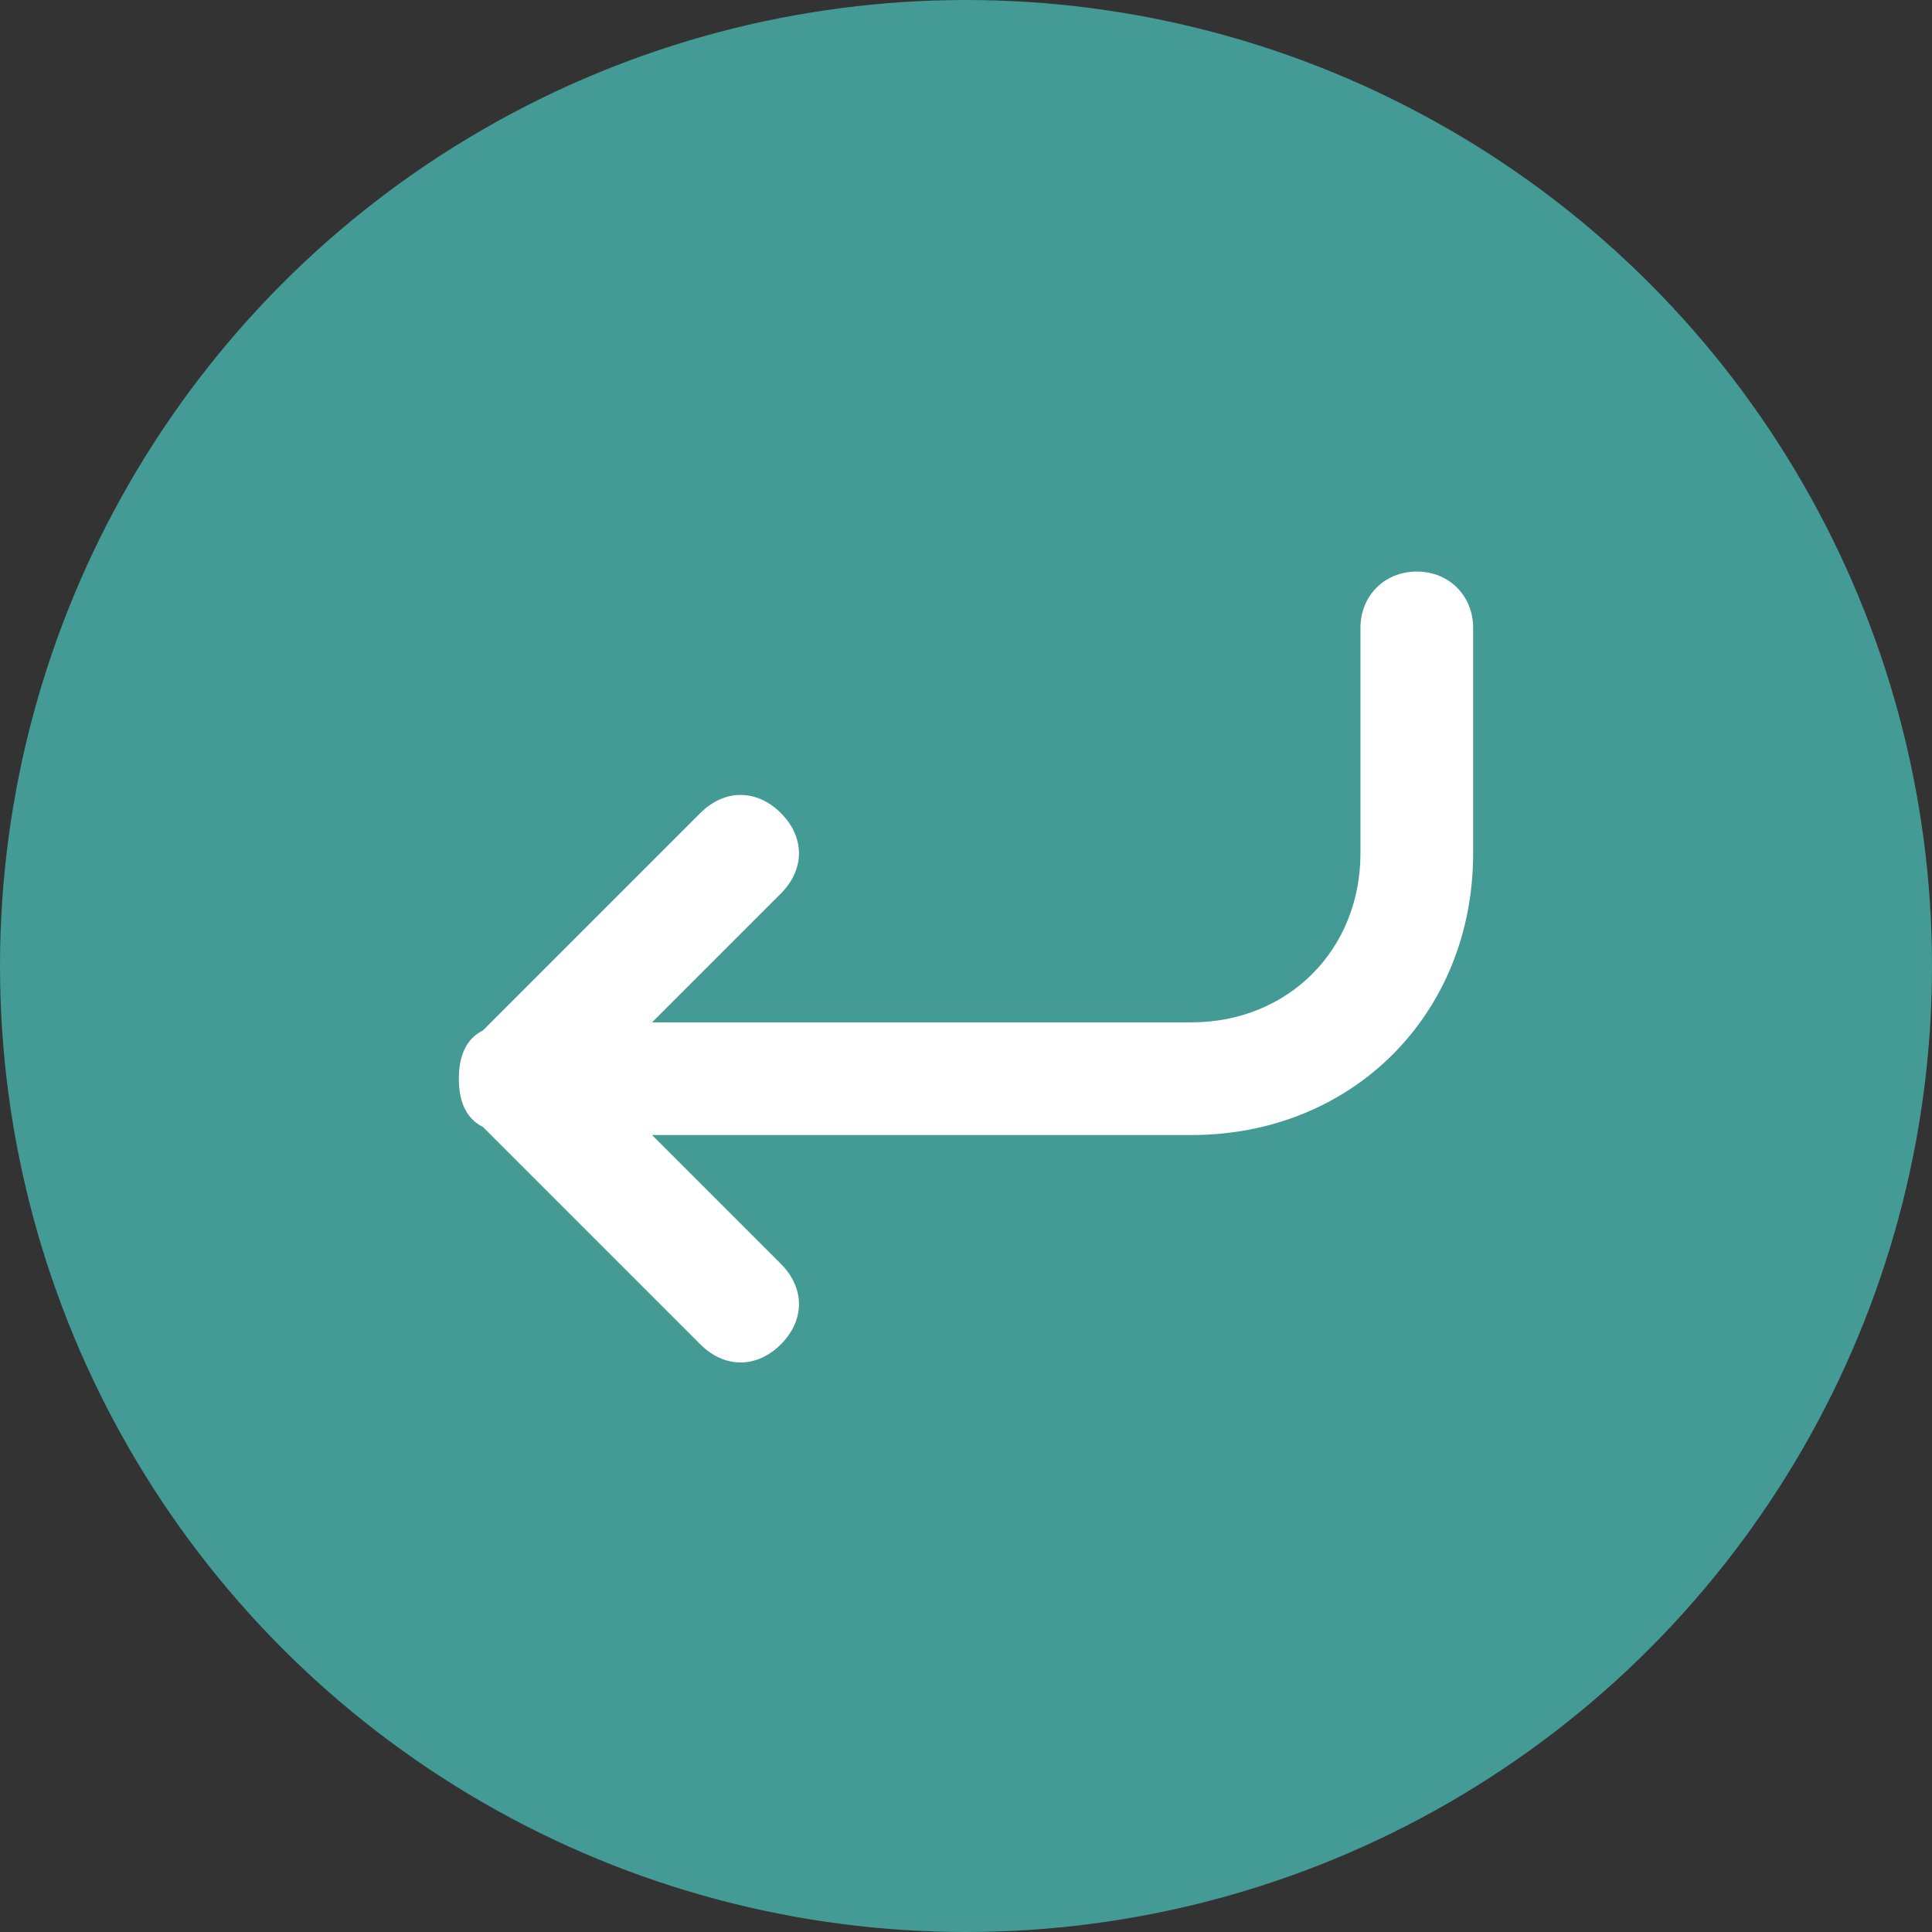 <svg xmlns="http://www.w3.org/2000/svg" version="1.1" xmlns:xlink="http://www.w3.org/1999/xlink" xmlns:svgjs="http://svgjs.com/svgjs" width="512" height="512" x="0" y="0" viewBox="0 0 24 24" style="enable-background:new 0 0 512 512" xml:space="preserve" class=""><rect x="0" y="0" width="24" height="24" fill="#333333" stroke="none"/><g><circle cx="12" cy="12" fill="#449a95" r="12" data-original="#fd4084" class=""></circle><path clip-rule="evenodd" d="m17.6 7.1c-.4 0-.7.3-.7.7v2.8c0 1.2-.9 2.1-2.1 2.1h-6.7l1.6-1.6c.3-.3.3-.7 0-1s-.7-.3-1 0l-2.7 2.7c-.2.1-.3.3-.3.6s.1.5.3.6l2.7 2.7c.3.3.7.3 1 0s.3-.7 0-1l-1.6-1.6h6.7c2 0 3.5-1.5 3.5-3.5v-2.8c0-.4-.3-.7-.7-.7z" fill="#ffffff" fill-rule="evenodd" data-original="#ffffff" class=""></path></g></svg>
